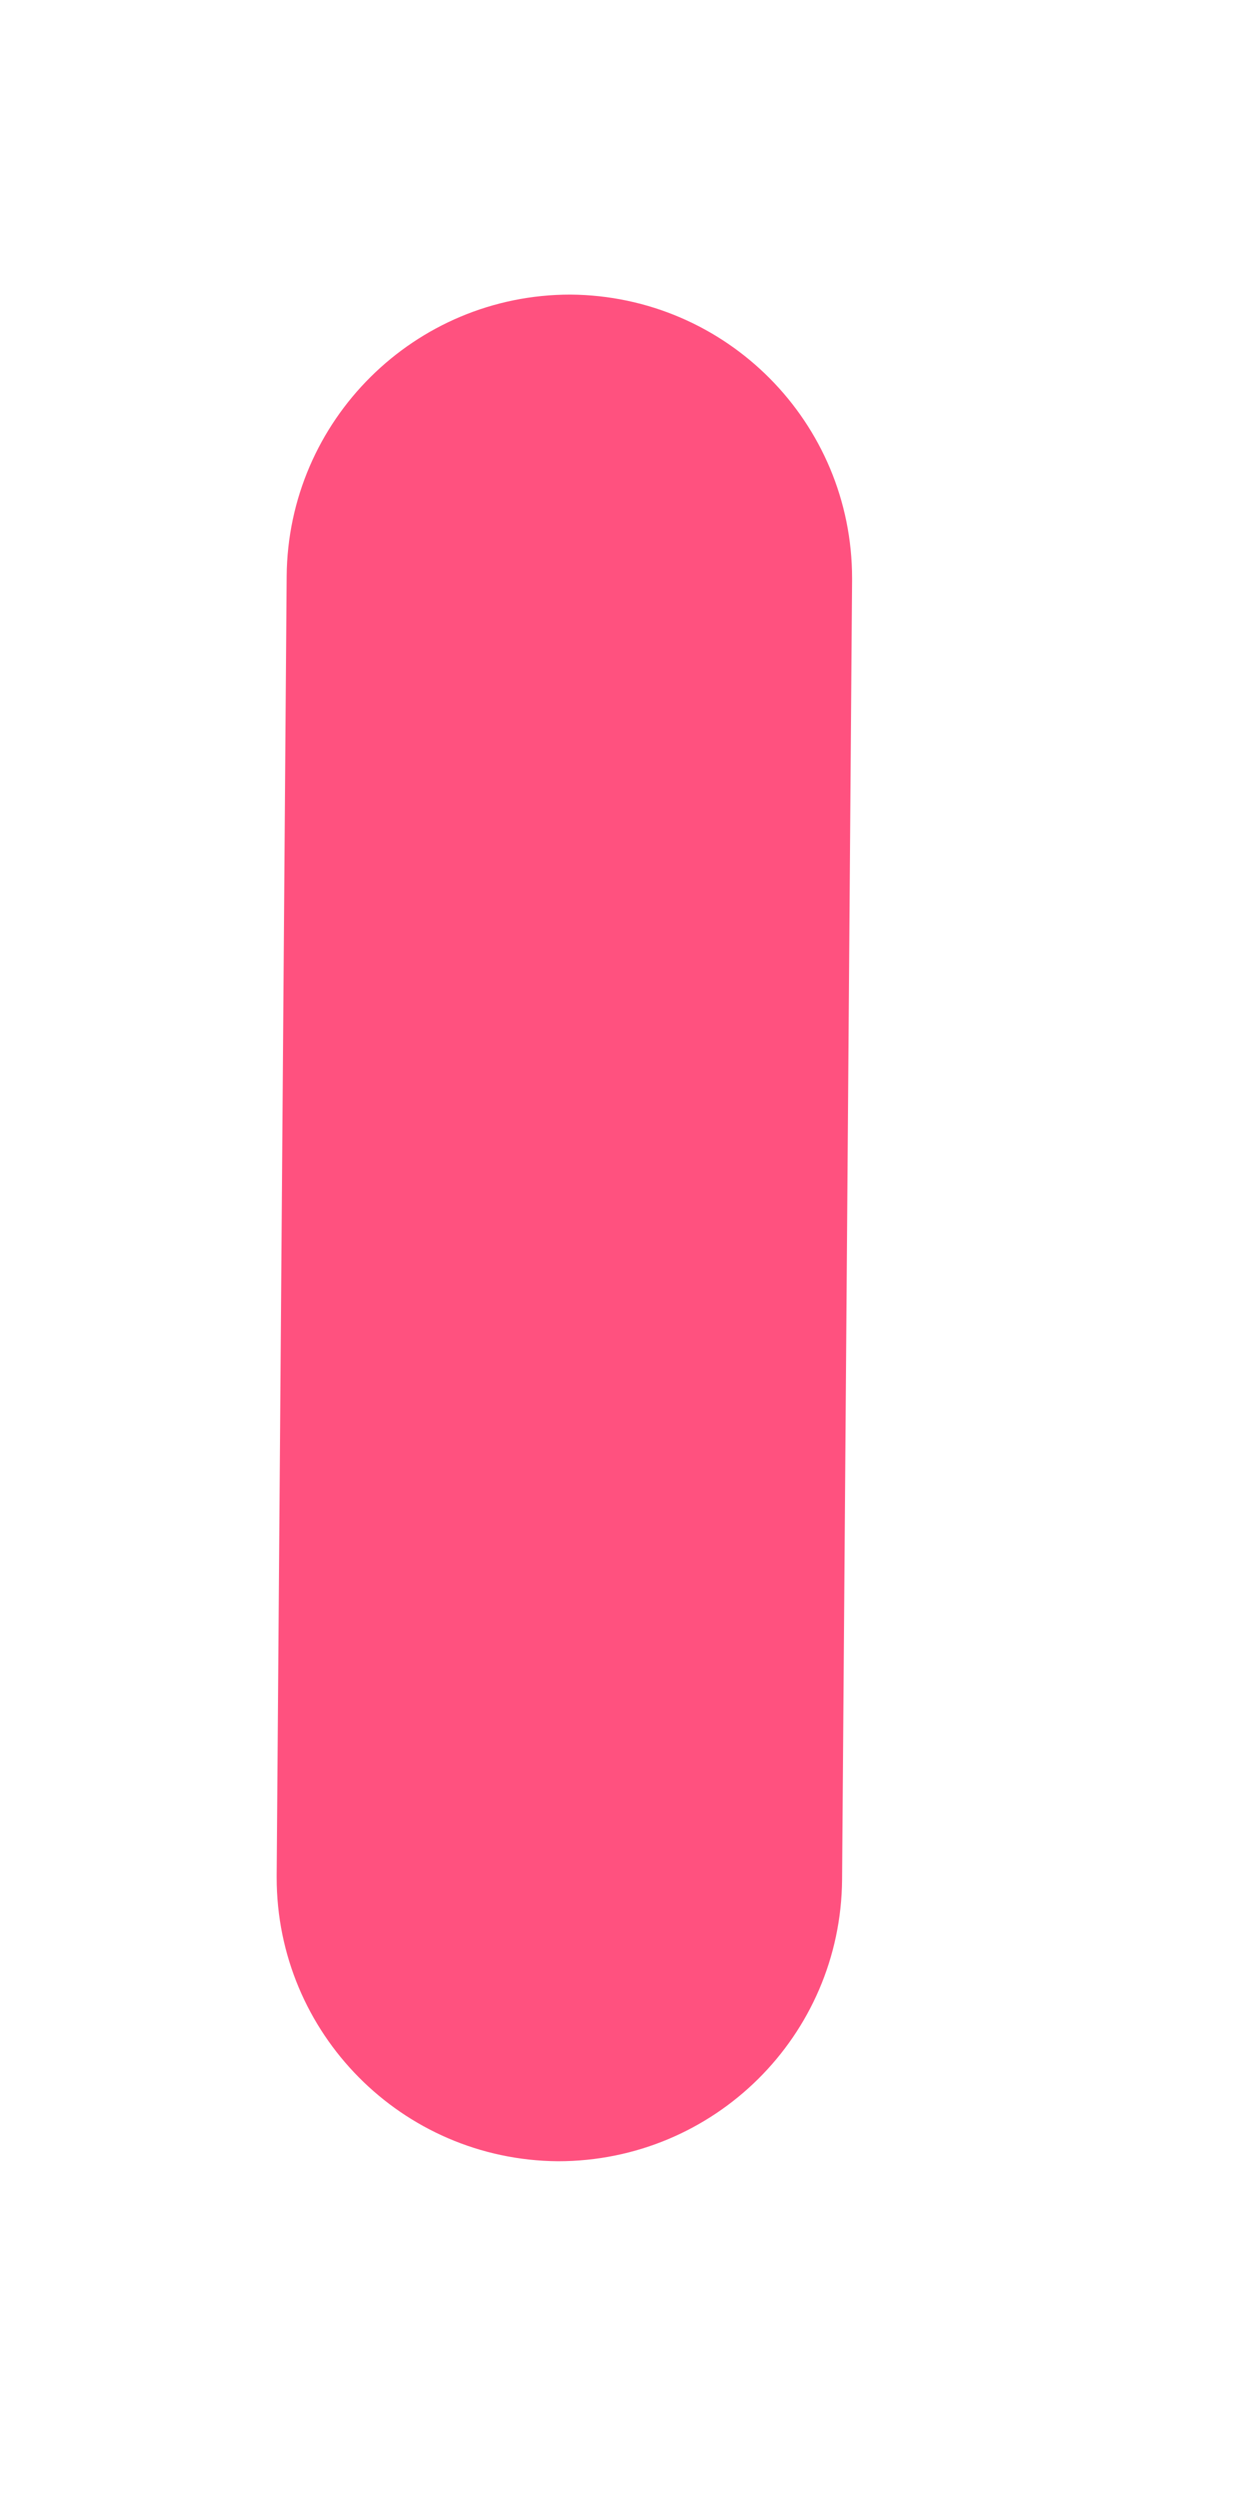 ﻿<?xml version="1.0" encoding="utf-8"?>
<svg version="1.1" xmlns:xlink="http://www.w3.org/1999/xlink" width="3px" height="6px" xmlns="http://www.w3.org/2000/svg">
  <g transform="matrix(1 0 0 1 -1506 -461 )">
    <path d="M 2.021 4.511  C 2.018 4.886  1.714 5.187  1.339 5.187  C 0.965 5.184  0.664 4.88  0.664 4.506  C 0.664 4.504  0.664 4.502  0.664 4.5  L 0.688 1.383  C 0.691 1.009  0.995 0.707  1.369 0.707  C 1.744 0.71  2.045 1.014  2.045 1.388  C 2.045 1.39  2.045 1.392  2.045 1.394  L 2.021 4.511  Z " fill-rule="nonzero" fill="#ff517f" stroke="none" transform="matrix(1 0 0 1 1506 461 )" />
  </g>
</svg>
